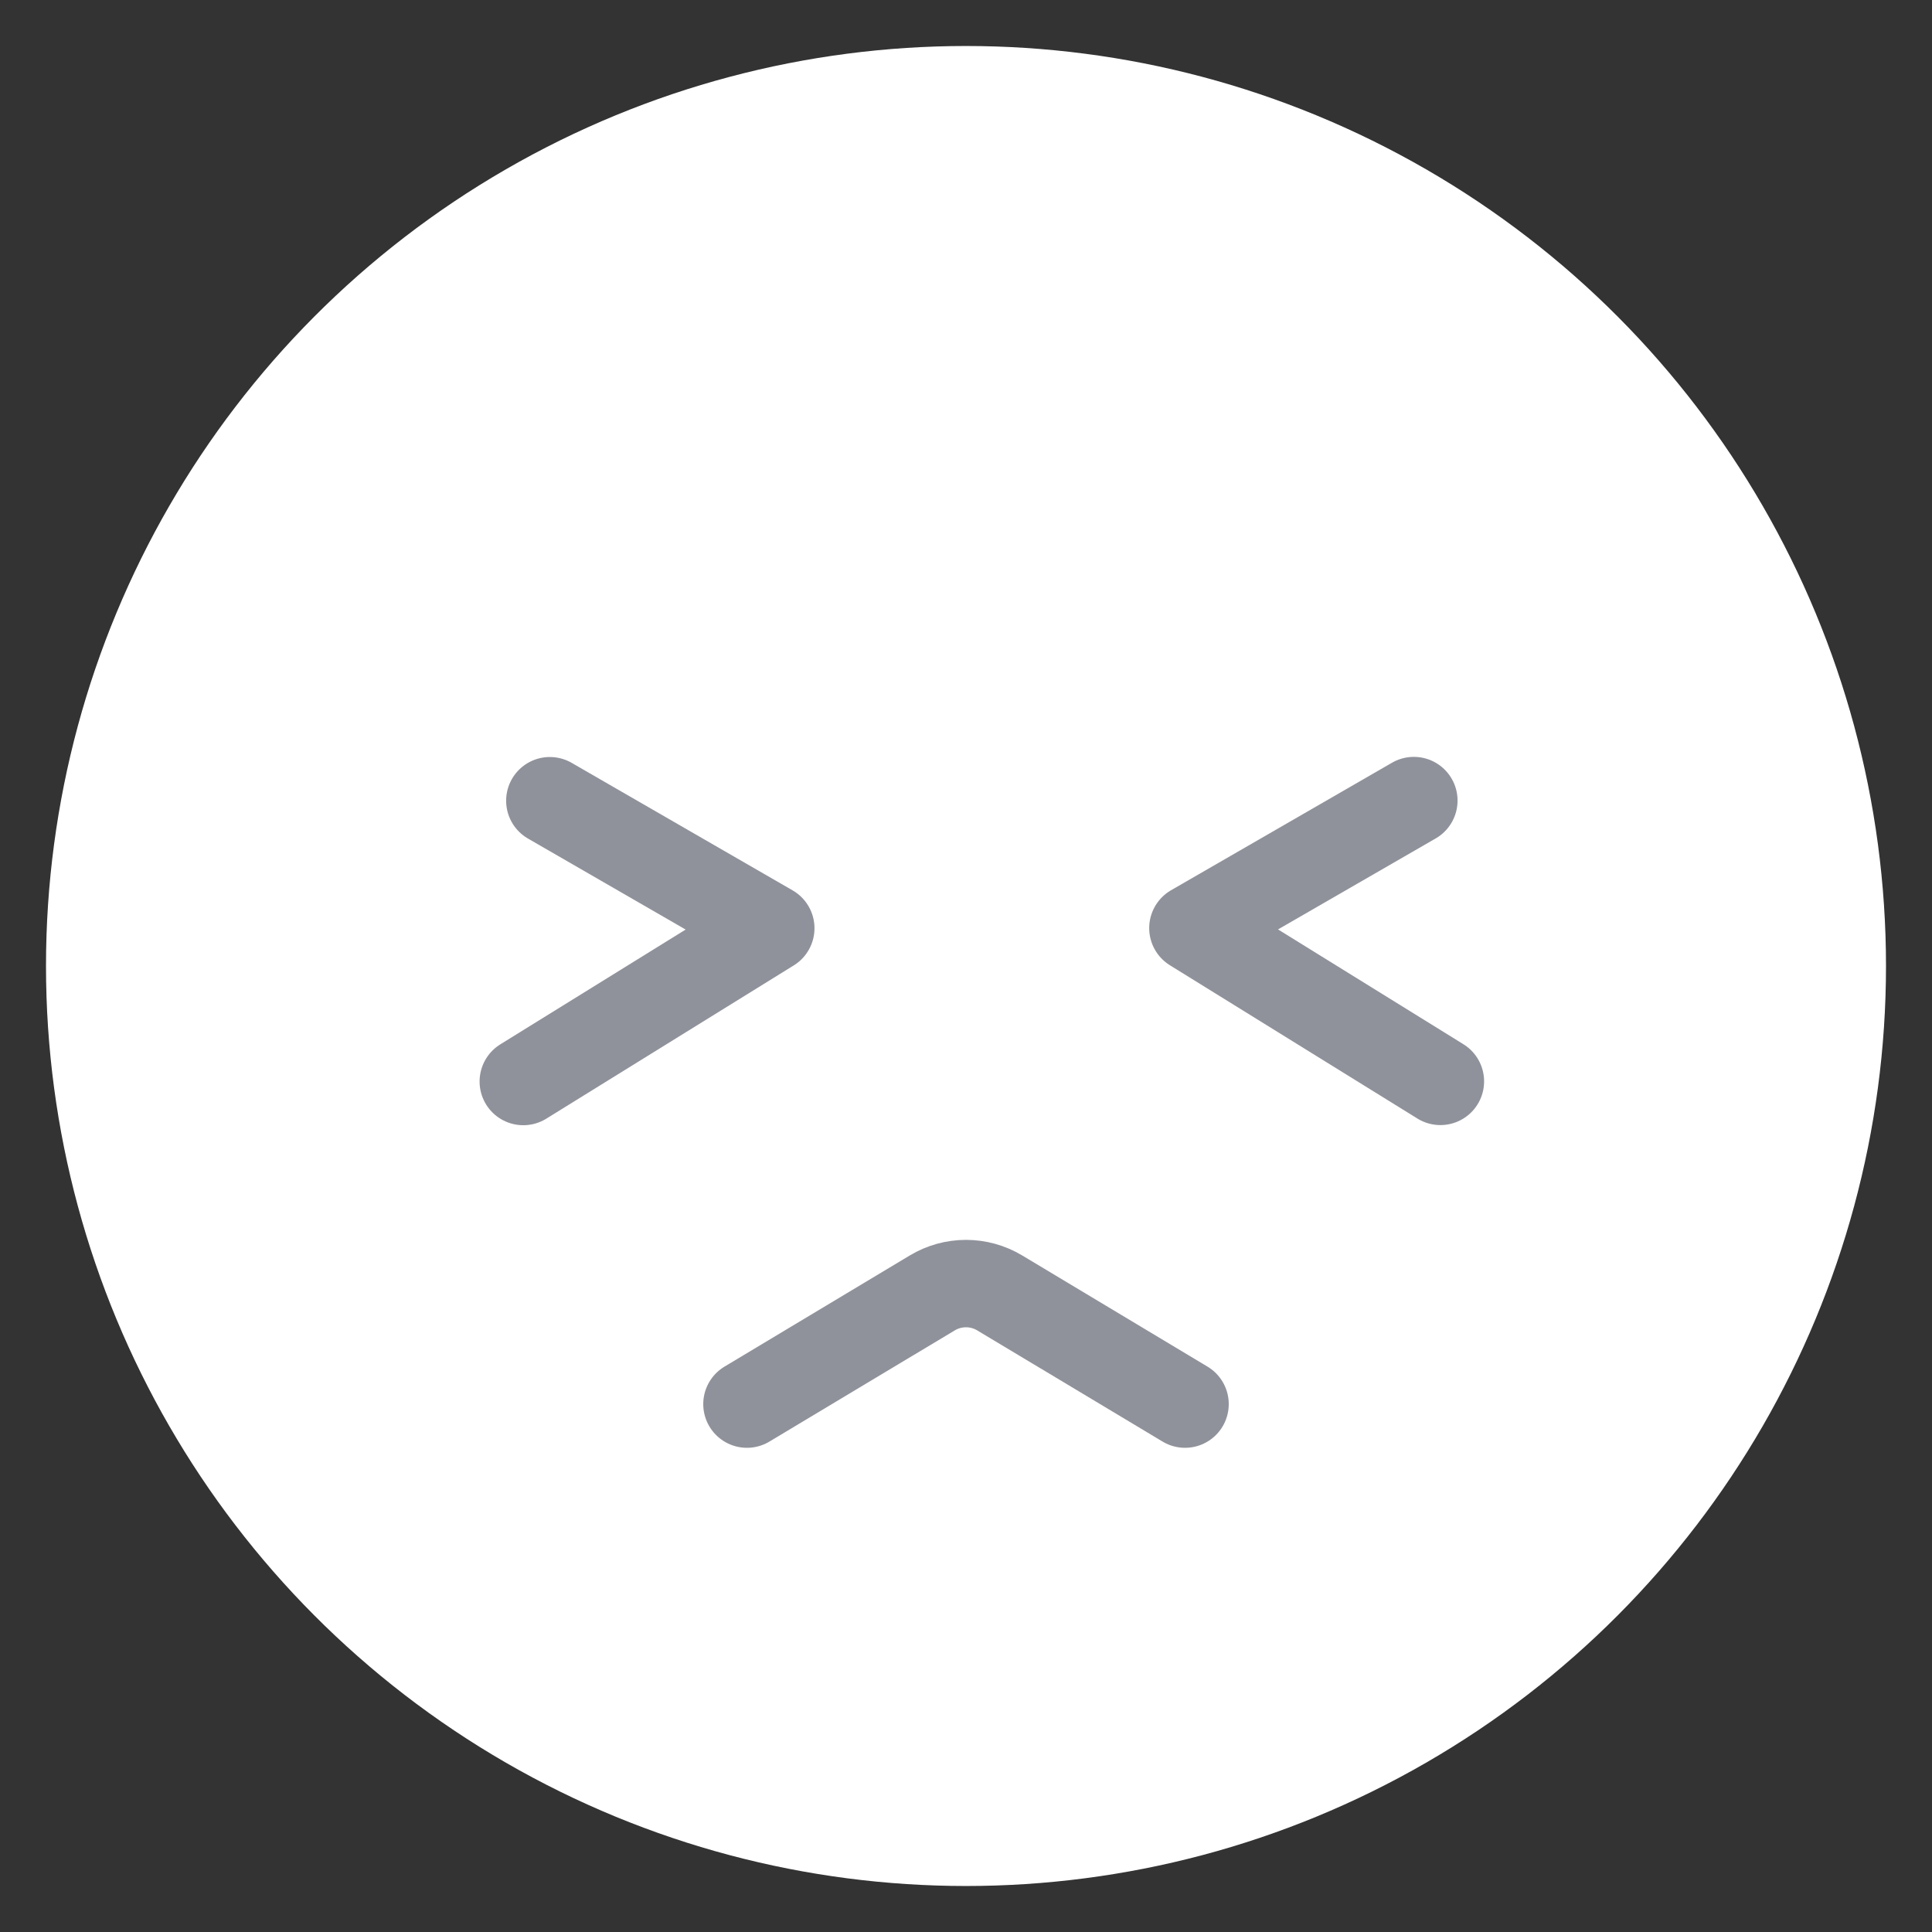 <svg height="42" viewBox="0 0 42 42" width="42" xmlns="http://www.w3.org/2000/svg"><rect x="0" y="0" width="42" height="42" fill="#333333" stroke="none"/><g fill="none" fill-rule="evenodd"><circle cx="21" cy="21" fill="#fff" r="20"/><g stroke="#90929b" stroke-linecap="round" stroke-linejoin="round" stroke-width="1.9"><path d="m12.662 17.079 3.921 3.921-6.059 1.825" transform="matrix(.966 -.259 .259 .966 -4.702 4.188)"/><path d="m28.245 17.079 3.921 3.921-6.059 1.825" transform="matrix(-.966 -.259 -.259 .966 62.444 8.221)"/><path d="m16.238 30.524 4.029-2.417c.451-.271 1.015-.271 1.466 0l4.029 2.417"/></g></g></svg>
